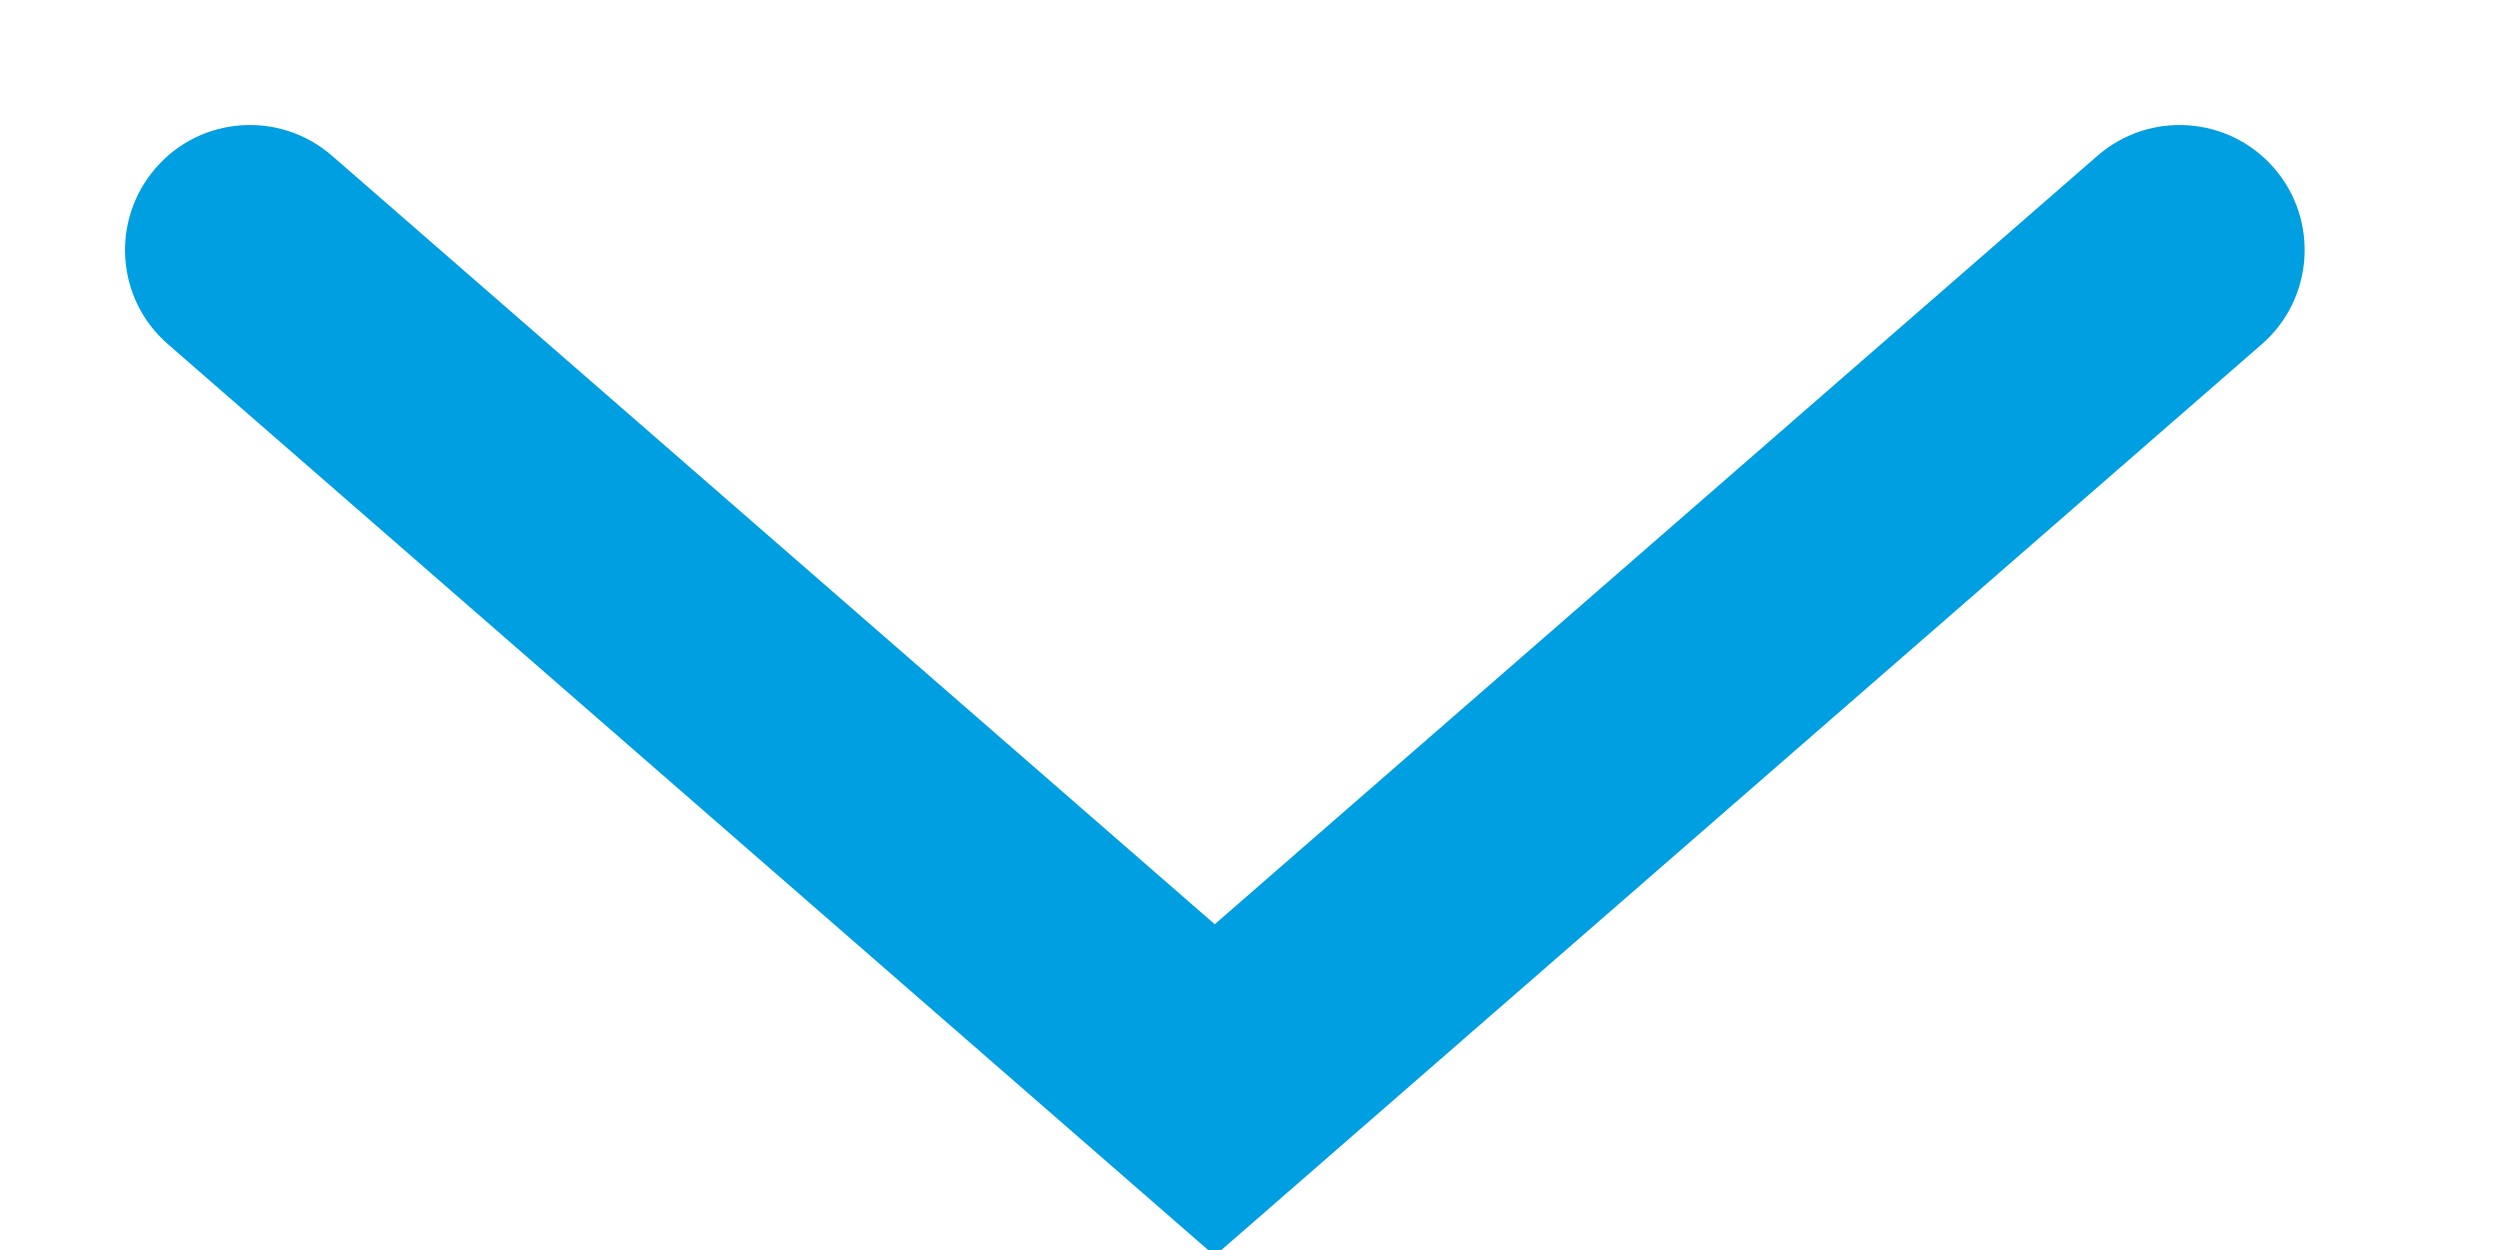 <?xml version="1.0" encoding="UTF-8"?>
<svg width="10px" height="5px" viewBox="0 0 10 5" version="1.1" xmlns="http://www.w3.org/2000/svg" xmlns:xlink="http://www.w3.org/1999/xlink">
    <!-- Generator: Sketch 53 (72520) - https://sketchapp.com -->
    <title>Path 3</title>
    <desc>Created with Sketch.</desc>
    <g id="Symbols" stroke="none" stroke-width="1" fill="none" fill-rule="evenodd">
        <g id="ic/dropdown" transform="translate(0, -3)" fill="#009FE2" fill-rule="nonzero">
            <path d="M8.39,3.623 C8.598,3.442 8.914,3.463 9.096,3.672 C9.277,3.88 9.255,4.196 9.047,4.377 L4.859,8.023 L0.672,4.377 C0.463,4.196 0.442,3.88 0.623,3.672 C0.804,3.463 1.12,3.442 1.328,3.623 L4.859,6.697 L8.39,3.623 Z" id="Path-3"></path>
        </g>
    </g>
</svg>